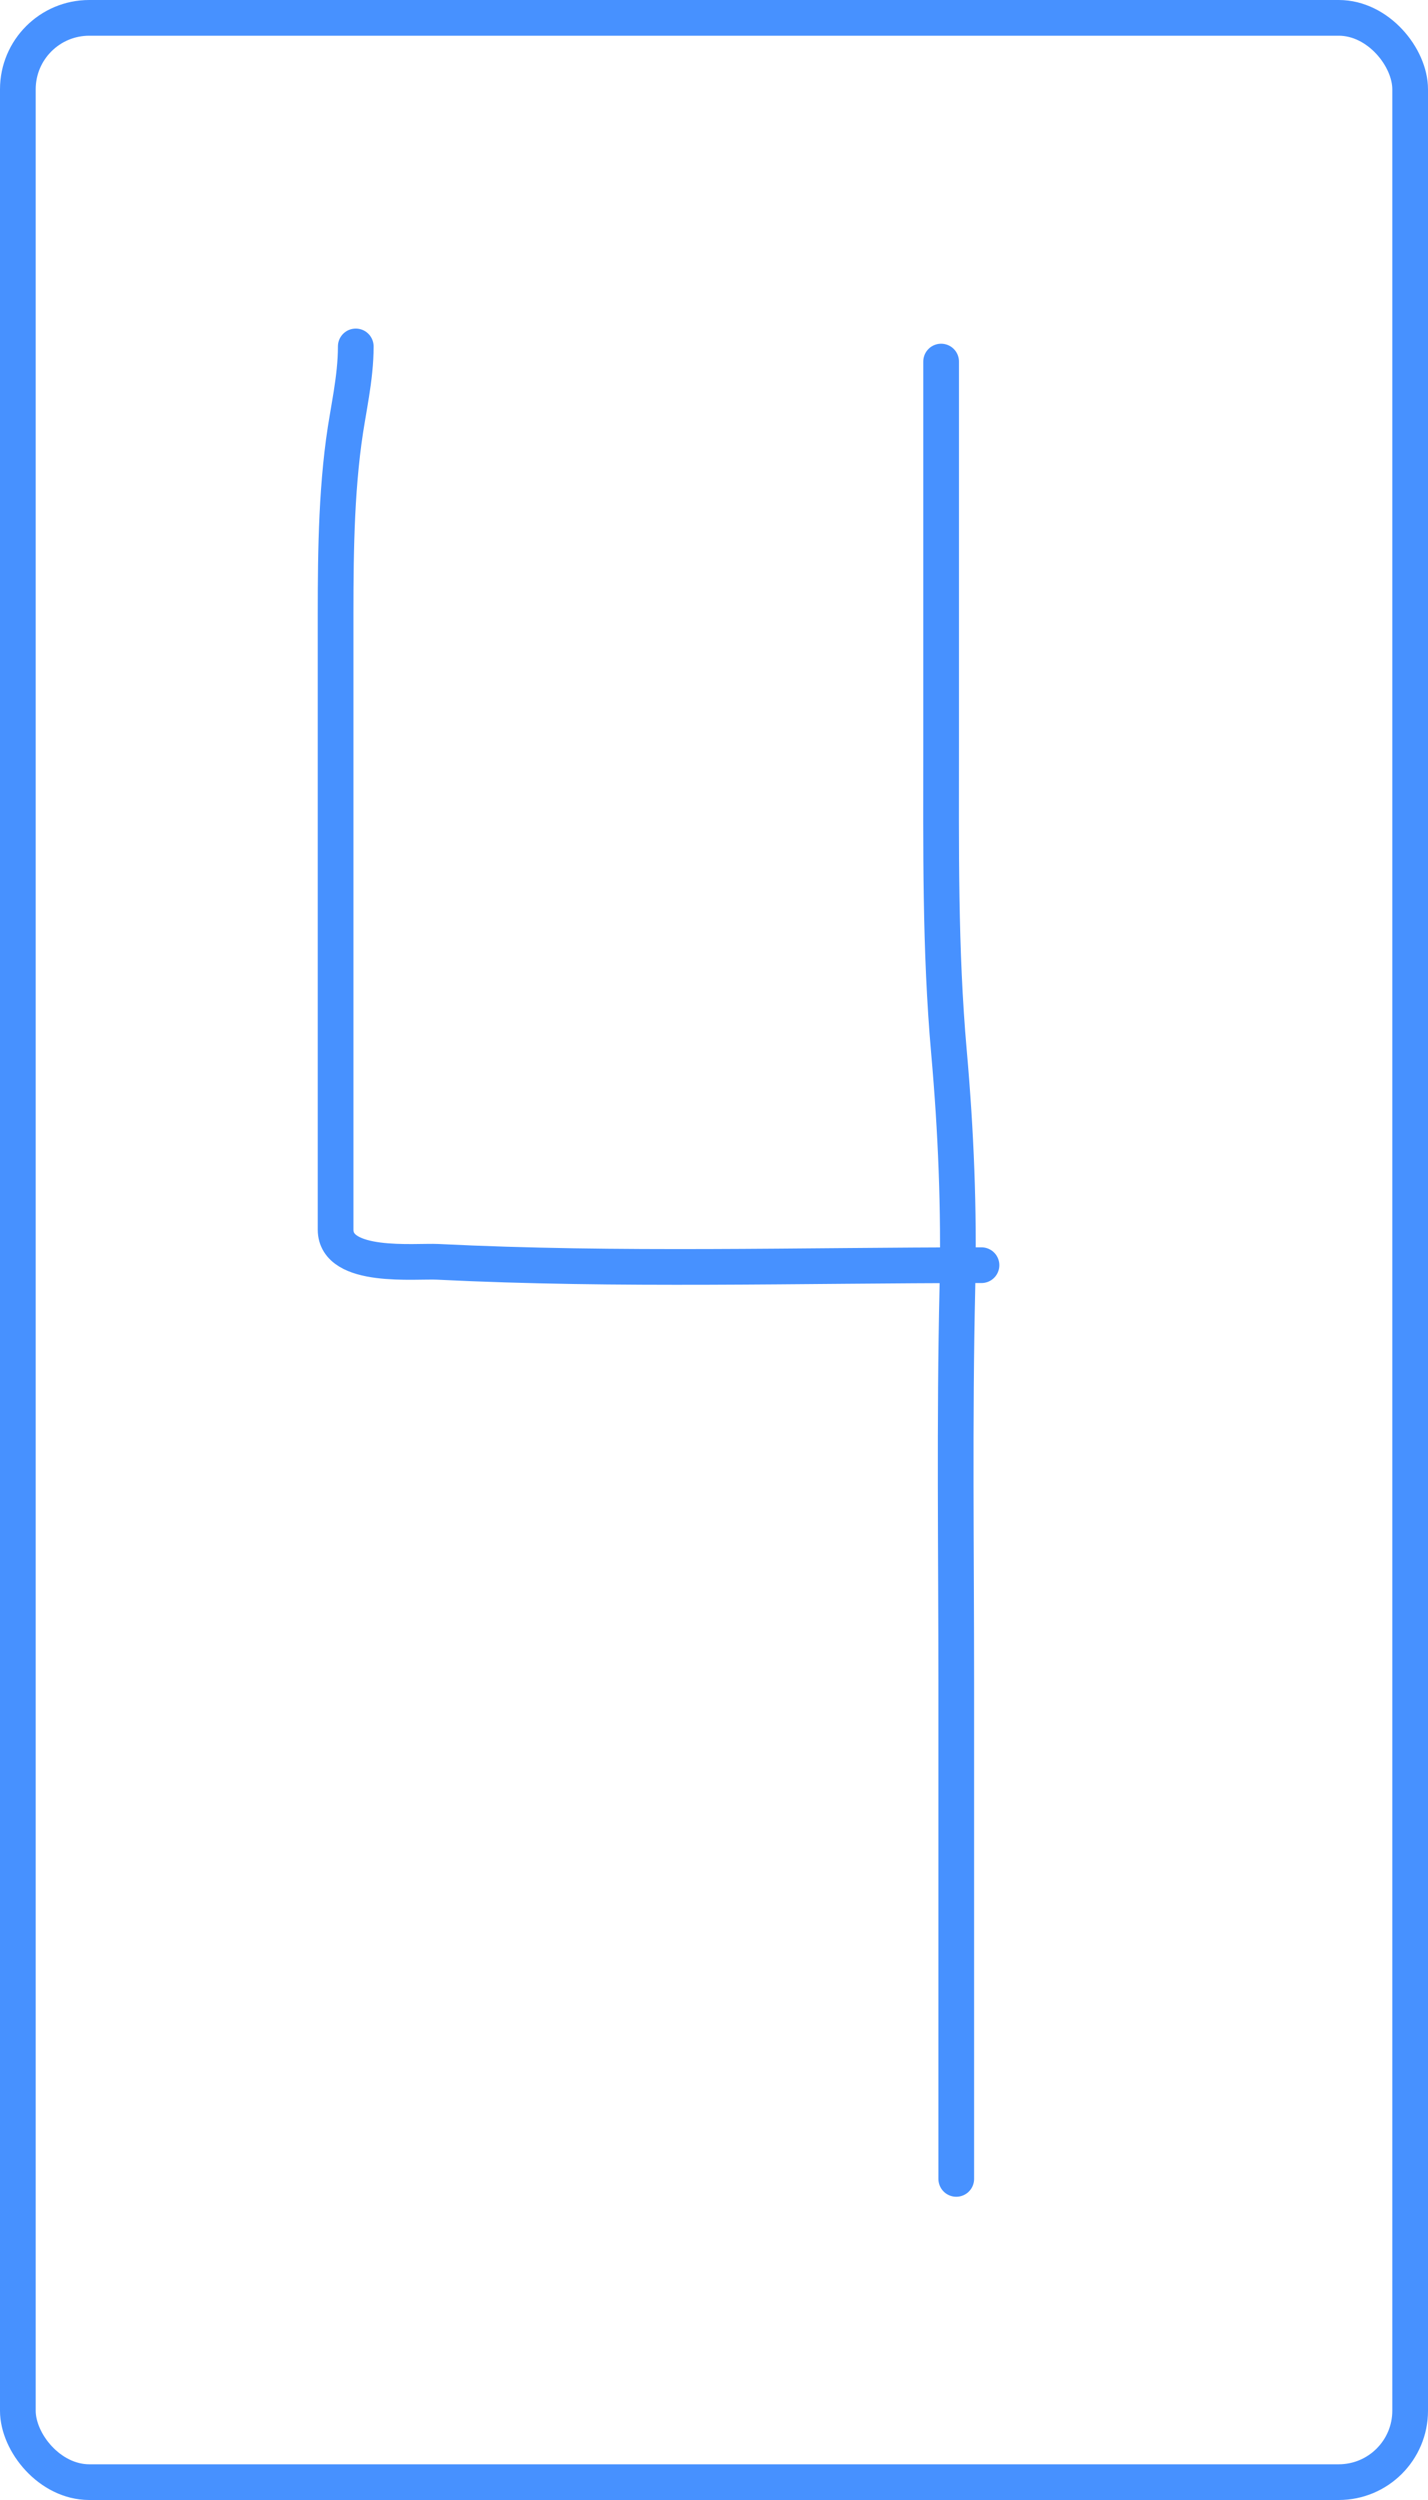 <svg width="400" height="700" viewBox="0 0 400 700" fill="none" xmlns="http://www.w3.org/2000/svg">
<rect x="5" y="5" width="390" height="690" rx="20" fill="white"/>
<g filter="url(#filter0_d_105_767)">
<path d="M99.655 93C99.655 102.116 97.469 110.704 96.278 119.699C93.881 137.81 94.001 156.521 94.001 174.747C94.001 212.518 94.001 250.29 94.001 288.061C94.001 301.175 94.001 314.289 94.001 327.403C94.001 331.696 94.001 335.989 94.001 340.281C94.001 351.452 116.356 349.002 122.585 349.312C173.242 351.834 224.214 350.254 274.927 350.254" stroke="#4791FF" stroke-width="10" stroke-linecap="round"/>
</g>
<g filter="url(#filter1_d_105_767)">
<path d="M263.619 97.24C263.619 132.944 263.619 168.648 263.619 204.351C263.619 233.157 263.275 261.854 265.818 290.574C267.785 312.796 268.681 334.389 268.174 356.694C267.335 393.577 267.86 430.525 267.86 467.417C267.86 513.643 267.86 559.869 267.86 606.095" stroke="#4791FF" stroke-width="10" stroke-linecap="round"/>
</g>
<rect x="5" y="5" width="390" height="690" rx="20" stroke="#4791FF" stroke-width="10"/>
<defs>
<filter id="filter0_d_105_767" x="85" y="88" width="198.927" height="275.742" filterUnits="userSpaceOnUse" color-interpolation-filters="sRGB">
<feFlood flood-opacity="0" result="BackgroundImageFix"/>
<feColorMatrix in="SourceAlpha" type="matrix" values="0 0 0 0 0 0 0 0 0 0 0 0 0 0 0 0 0 0 127 0" result="hardAlpha"/>
<feOffset dy="4"/>
<feGaussianBlur stdDeviation="2"/>
<feComposite in2="hardAlpha" operator="out"/>
<feColorMatrix type="matrix" values="0 0 0 0 0 0 0 0 0 0 0 0 0 0 0 0 0 0 0.25 0"/>
<feBlend mode="normal" in2="BackgroundImageFix" result="effect1_dropShadow_105_767"/>
<feBlend mode="normal" in="SourceGraphic" in2="effect1_dropShadow_105_767" result="shape"/>
</filter>
<filter id="filter1_d_105_767" x="254.604" y="92.24" width="22.71" height="526.855" filterUnits="userSpaceOnUse" color-interpolation-filters="sRGB">
<feFlood flood-opacity="0" result="BackgroundImageFix"/>
<feColorMatrix in="SourceAlpha" type="matrix" values="0 0 0 0 0 0 0 0 0 0 0 0 0 0 0 0 0 0 127 0" result="hardAlpha"/>
<feOffset dy="4"/>
<feGaussianBlur stdDeviation="2"/>
<feComposite in2="hardAlpha" operator="out"/>
<feColorMatrix type="matrix" values="0 0 0 0 0 0 0 0 0 0 0 0 0 0 0 0 0 0 0.25 0"/>
<feBlend mode="normal" in2="BackgroundImageFix" result="effect1_dropShadow_105_767"/>
<feBlend mode="normal" in="SourceGraphic" in2="effect1_dropShadow_105_767" result="shape"/>
</filter>
</defs>
</svg>
